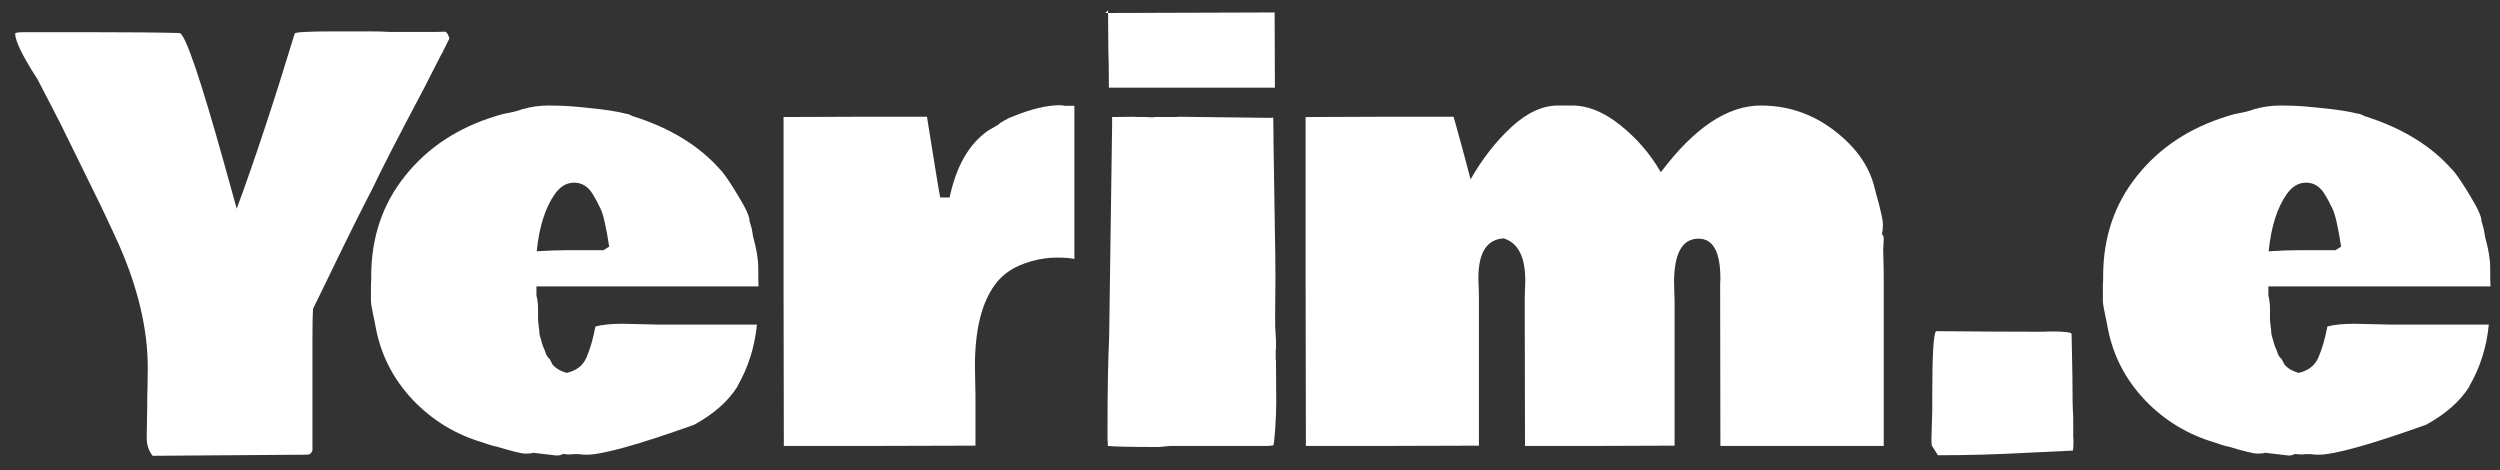 <svg width="100%"  viewBox="0 0 101 19" fill="none" xmlns="http://www.w3.org/2000/svg">
<rect x="0" y="0" width="101" height="19" fill="#333333" stroke="none"/>
<path d="M91.097 4.407C91.424 4.311 91.772 4.263 92.142 4.263C92.513 4.263 92.865 4.277 93.199 4.307L93.656 4.351C94.375 4.418 94.926 4.503 95.311 4.606V4.595L95.54 4.695C97.064 5.176 98.251 5.908 99.1 6.891V6.88C99.296 7.117 99.536 7.475 99.819 7.956C100.109 8.429 100.254 8.758 100.254 8.943L100.342 9.242L100.396 9.564C100.534 10.059 100.603 10.473 100.603 10.806C100.603 11.139 100.606 11.394 100.614 11.571H91.642V11.937C91.685 12.107 91.707 12.285 91.707 12.47C91.707 12.655 91.707 12.803 91.707 12.913C91.714 13.017 91.725 13.12 91.74 13.224C91.754 13.32 91.761 13.401 91.761 13.468C91.769 13.527 91.787 13.601 91.816 13.69C91.845 13.771 91.859 13.826 91.859 13.856C91.867 13.886 91.888 13.945 91.925 14.034C91.968 14.122 92.001 14.207 92.023 14.289C92.052 14.363 92.103 14.437 92.175 14.51V14.499L92.295 14.732C92.433 14.887 92.622 14.998 92.861 15.065C93.26 14.976 93.529 14.765 93.667 14.433C93.812 14.1 93.932 13.686 94.026 13.191C94.287 13.117 94.658 13.08 95.137 13.08L96.531 13.113H100.548C100.461 14.015 100.2 14.843 99.764 15.597H99.775C99.398 16.204 98.81 16.725 98.011 17.161C95.754 17.967 94.306 18.37 93.667 18.37C93.551 18.37 93.456 18.363 93.384 18.348H93.133L93.035 18.359H92.937C92.879 18.359 92.807 18.351 92.72 18.337C92.647 18.381 92.56 18.403 92.458 18.403L91.511 18.292C91.46 18.314 91.355 18.326 91.195 18.326C91.043 18.326 90.636 18.226 89.976 18.026V18.037L89.714 17.96L89.453 17.871C88.364 17.546 87.431 16.976 86.655 16.163C85.878 15.342 85.381 14.388 85.163 13.302C85.141 13.168 85.101 12.969 85.043 12.703C84.985 12.429 84.956 12.244 84.956 12.148V11.616C84.956 11.49 84.96 11.394 84.967 11.327V11.161C84.967 9.594 85.424 8.241 86.339 7.102C87.254 5.956 88.48 5.15 90.019 4.684L90.281 4.606C90.665 4.54 90.941 4.47 91.108 4.396L91.097 4.407ZM94.353 10.107L94.582 9.963C94.458 9.165 94.342 8.655 94.233 8.433C94.124 8.204 94.019 8.008 93.917 7.845C93.729 7.534 93.478 7.379 93.166 7.379C92.861 7.379 92.6 7.534 92.382 7.845C91.997 8.392 91.754 9.161 91.653 10.152C92.117 10.122 92.545 10.107 92.937 10.107H94.353Z" fill="white"/>
<path d="M83.725 15.187C83.725 15.978 83.736 16.54 83.758 16.873V17.638L83.769 17.782C83.769 18.063 83.758 18.204 83.736 18.204C83.721 18.204 83.108 18.233 81.896 18.292C80.691 18.359 79.489 18.392 78.292 18.392L78.041 17.993C78.034 17.926 78.03 17.838 78.03 17.727L78.063 16.573V15.974C78.063 14.355 78.114 13.49 78.215 13.379C79.914 13.394 81.199 13.401 82.07 13.401H82.571L82.821 13.39C83.402 13.39 83.692 13.424 83.692 13.49L83.725 15.187Z" fill="white"/>
<path d="M67.098 6.958C68.448 5.161 69.795 4.263 71.138 4.263C72.481 4.263 73.664 4.769 74.687 5.782C75.188 6.285 75.526 6.843 75.7 7.457L75.776 7.756C75.972 8.451 76.07 8.884 76.07 9.054C76.07 9.216 76.056 9.35 76.027 9.453C76.078 9.497 76.103 9.564 76.103 9.653L76.081 10.085C76.096 10.618 76.103 10.991 76.103 11.205V18.015H69.504L69.494 11.494L69.504 11.25C69.504 10.178 69.21 9.642 68.623 9.642C67.962 9.642 67.632 10.233 67.632 11.416L67.653 12.181V18.004L64.626 18.015H61.61L61.599 12.059L61.621 11.338C61.621 10.377 61.331 9.808 60.75 9.631C60.068 9.668 59.727 10.204 59.727 11.239L59.748 11.904V18.004L56.242 18.015H52.758L52.747 11.35V4.729L55.73 4.717H58.725L58.801 4.984C59.07 5.952 59.273 6.706 59.411 7.246C59.883 6.418 60.431 5.716 61.055 5.139C61.687 4.555 62.314 4.263 62.939 4.263C63.135 4.263 63.331 4.263 63.527 4.263C64.158 4.263 64.804 4.529 65.465 5.061C66.125 5.586 66.67 6.218 67.098 6.958Z" fill="white"/>
<path d="M51.495 0.503L51.506 3.542H44.799C44.799 2.832 44.791 2.325 44.777 2.022L44.766 0.525L51.495 0.503ZM44.657 0.525L44.766 0.414V0.525H44.657ZM51.539 14.488L51.55 14.588L51.56 16.251C51.56 16.555 51.546 16.917 51.517 17.338C51.488 17.76 51.462 17.978 51.441 17.993L51.245 18.015H47.281L46.824 18.059C45.692 18.059 45.002 18.044 44.755 18.015V17.937L44.744 17.727V17.227C44.744 15.771 44.766 14.562 44.81 13.601L44.929 5.061V4.728L45.779 4.717L45.964 4.728H46.28L46.552 4.739L46.693 4.728H47.477L47.641 4.717L51.354 4.762C51.383 4.754 51.404 4.75 51.419 4.75C51.434 4.75 51.441 4.773 51.441 4.817L51.452 5.871C51.459 6.573 51.473 7.516 51.495 8.699C51.517 9.874 51.528 10.706 51.528 11.194L51.517 12.58V13.168L51.55 13.756V14.1C51.55 14.107 51.546 14.122 51.539 14.144V14.488Z" fill="white"/>
<path d="M31.656 4.728L34.553 4.717H37.449L37.688 6.203C37.855 7.246 37.953 7.837 37.983 7.978H38.364C38.632 6.714 39.148 5.815 39.91 5.283L40.345 5.028C40.367 4.983 40.498 4.902 40.737 4.784L40.694 4.795L40.944 4.695C41.656 4.407 42.269 4.259 42.784 4.251C42.893 4.251 42.966 4.259 43.002 4.274H43.405V10.462C43.252 10.425 43.013 10.407 42.686 10.407C42.36 10.407 42.022 10.455 41.674 10.551C41.333 10.647 41.042 10.773 40.803 10.928C40.57 11.076 40.367 11.268 40.193 11.505C39.656 12.237 39.387 13.335 39.387 14.799L39.409 15.963V18.004L35.533 18.015H31.667L31.656 11.394V4.728Z" fill="white"/>
<path d="M21.127 4.407C21.454 4.311 21.802 4.263 22.173 4.263C22.543 4.263 22.895 4.277 23.229 4.307L23.686 4.351C24.405 4.418 24.957 4.503 25.341 4.606V4.595L25.57 4.695C27.094 5.176 28.281 5.908 29.131 6.891V6.88C29.326 7.117 29.566 7.475 29.849 7.956C30.14 8.429 30.285 8.758 30.285 8.943L30.372 9.242L30.426 9.564C30.564 10.059 30.633 10.473 30.633 10.806C30.633 11.139 30.637 11.394 30.644 11.571H21.672V11.937C21.715 12.107 21.737 12.285 21.737 12.47C21.737 12.655 21.737 12.803 21.737 12.913C21.744 13.017 21.755 13.12 21.77 13.224C21.784 13.32 21.792 13.401 21.792 13.468C21.799 13.527 21.817 13.601 21.846 13.69C21.875 13.771 21.89 13.826 21.89 13.856C21.897 13.886 21.919 13.945 21.955 14.034C21.998 14.122 22.031 14.207 22.053 14.289C22.082 14.363 22.133 14.437 22.205 14.51V14.499L22.325 14.732C22.463 14.887 22.652 14.998 22.891 15.065C23.291 14.976 23.559 14.765 23.697 14.433C23.842 14.1 23.962 13.686 24.056 13.191C24.318 13.117 24.688 13.08 25.167 13.08L26.561 13.113H30.579C30.492 14.015 30.23 14.843 29.795 15.597H29.806C29.428 16.204 28.84 16.725 28.042 17.161C25.784 17.967 24.336 18.37 23.697 18.37C23.581 18.37 23.487 18.363 23.414 18.348H23.164L23.066 18.359H22.968C22.91 18.359 22.837 18.351 22.75 18.337C22.677 18.381 22.59 18.403 22.488 18.403L21.541 18.292C21.49 18.314 21.385 18.326 21.225 18.326C21.073 18.326 20.666 18.226 20.006 18.026V18.037L19.745 17.96L19.483 17.871C18.394 17.546 17.462 16.976 16.685 16.163C15.908 15.342 15.411 14.388 15.193 13.302C15.171 13.168 15.132 12.969 15.073 12.703C15.015 12.429 14.986 12.244 14.986 12.148V11.616C14.986 11.49 14.99 11.394 14.997 11.327V11.161C14.997 9.594 15.454 8.241 16.369 7.102C17.284 5.956 18.511 5.15 20.049 4.684L20.311 4.606C20.695 4.54 20.971 4.47 21.138 4.396L21.127 4.407ZM24.383 10.107L24.612 9.963C24.488 9.165 24.372 8.655 24.263 8.433C24.154 8.204 24.049 8.008 23.948 7.845C23.759 7.534 23.508 7.379 23.196 7.379C22.891 7.379 22.63 7.534 22.412 7.845C22.028 8.392 21.784 9.161 21.683 10.152C22.147 10.122 22.576 10.107 22.968 10.107H24.383Z" fill="white"/>
<path d="M17.632 1.29L17.991 1.279C18.064 1.316 18.118 1.408 18.155 1.556L17.828 2.211V2.199L17.12 3.586C16.053 5.597 15.364 6.939 15.051 7.612L14.681 8.333C14.282 9.116 13.603 10.499 12.645 12.48C12.631 12.732 12.623 13.109 12.623 13.612V18.192C12.587 18.31 12.514 18.369 12.405 18.369L6.166 18.414C6.007 18.207 5.927 17.97 5.927 17.704L5.949 16.318V15.996L5.96 15.663L5.97 14.854C5.97 13.309 5.582 11.652 4.805 9.885C4.638 9.516 4.395 8.994 4.076 8.321L2.453 5.016C2.41 4.935 2.294 4.71 2.105 4.34C1.916 3.97 1.709 3.571 1.484 3.142V3.153C0.904 2.251 0.613 1.652 0.613 1.357C0.613 1.32 0.729 1.301 0.962 1.301H3.76C5.306 1.301 6.471 1.312 7.255 1.334C7.488 1.379 8.094 3.157 9.074 6.669L9.564 8.432C10.304 6.421 11.084 4.063 11.905 1.357C11.912 1.297 12.449 1.268 13.516 1.268H14.91C15.244 1.268 15.523 1.275 15.748 1.29H17.632Z" fill="white"/>
</svg>
